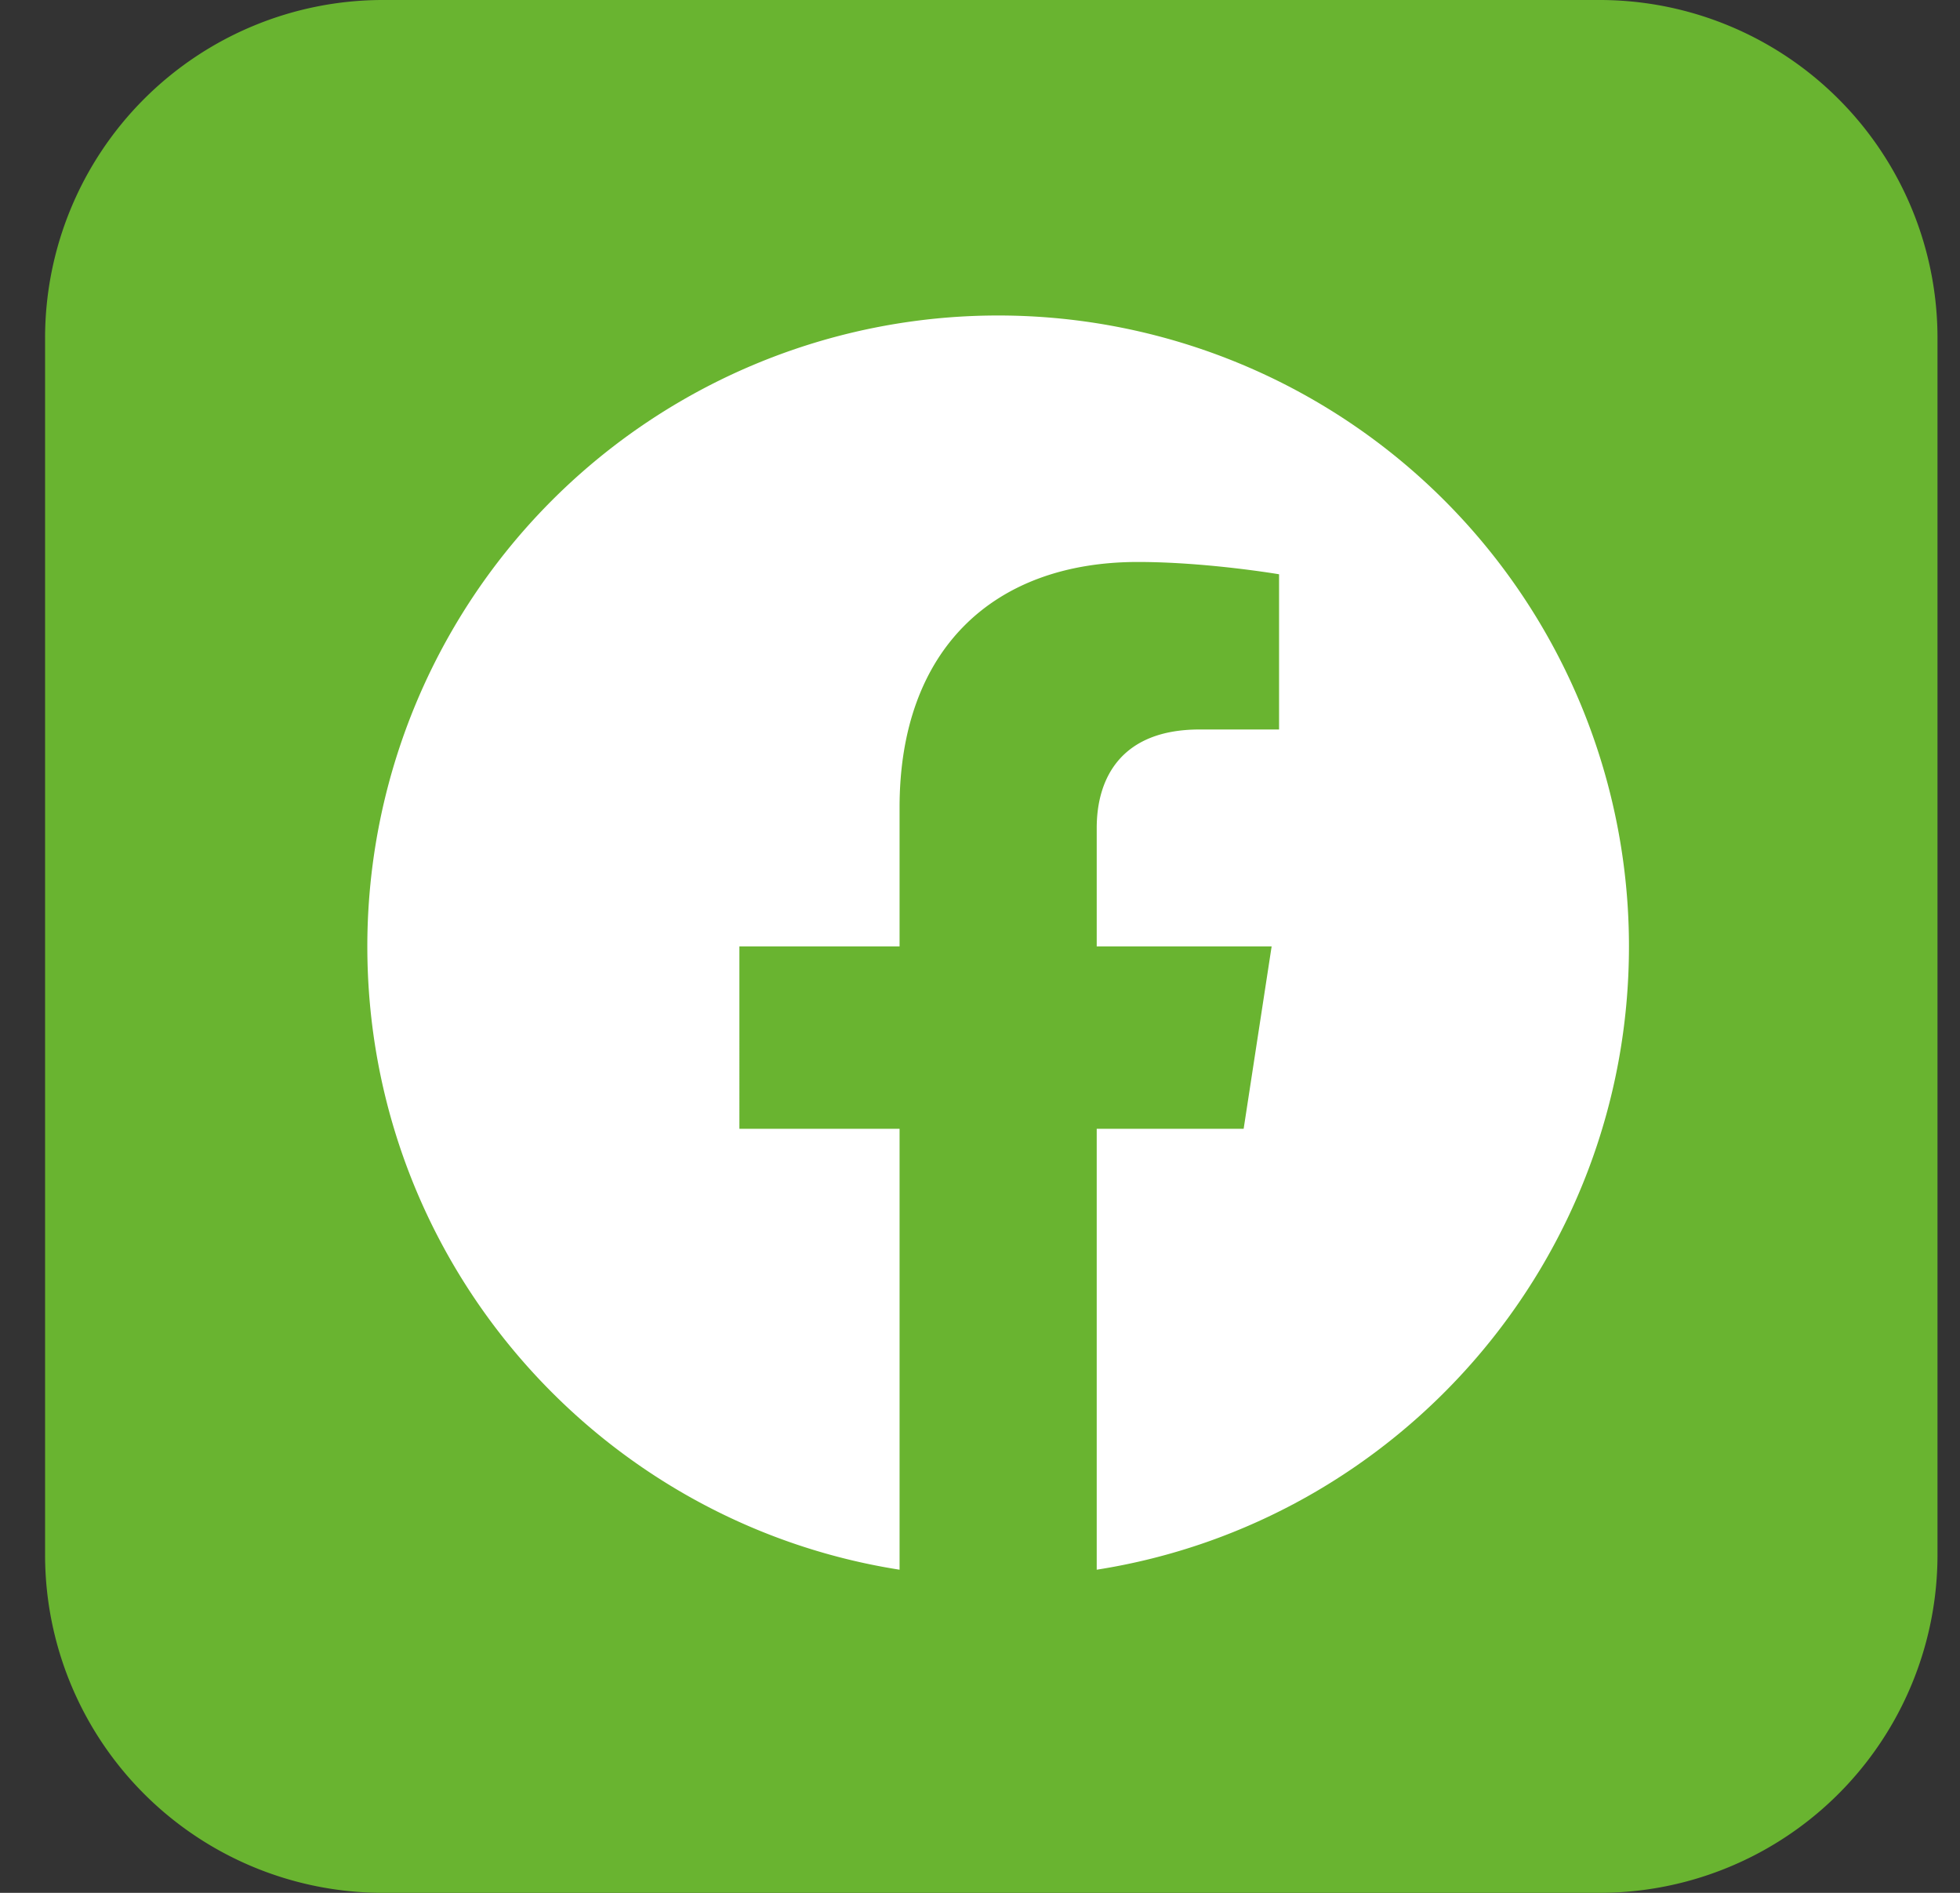 <svg xmlns="http://www.w3.org/2000/svg" width="29" height="28" viewBox="0 0 29 28"><rect x="0" y="0" width="29" height="28" fill="#333333" stroke="none"/><g><g><g><path fill="#69b430" d="M5.667 28a5 5 0 0 1-5-5V5a5 5 0 0 1 5-5h18a5 5 0 0 1 5 5v18a5 5 0 0 1-5 5z"/></g><g><path fill="#fff" d="M24.102 14a9.332 9.332 0 0 0-9.333-9.333A9.332 9.332 0 0 0 5.435 14c0 4.658 3.413 8.52 7.875 9.22v-6.522h-2.37V14h2.37v-2.056c0-2.34 1.393-3.631 3.525-3.631 1.022 0 2.09.182 2.09.182v2.296h-1.177c-1.16 0-1.521.72-1.521 1.457V14h2.588l-.414 2.698h-2.174v6.522c4.462-.7 7.875-4.562 7.875-9.22z"/></g></g></g></svg>